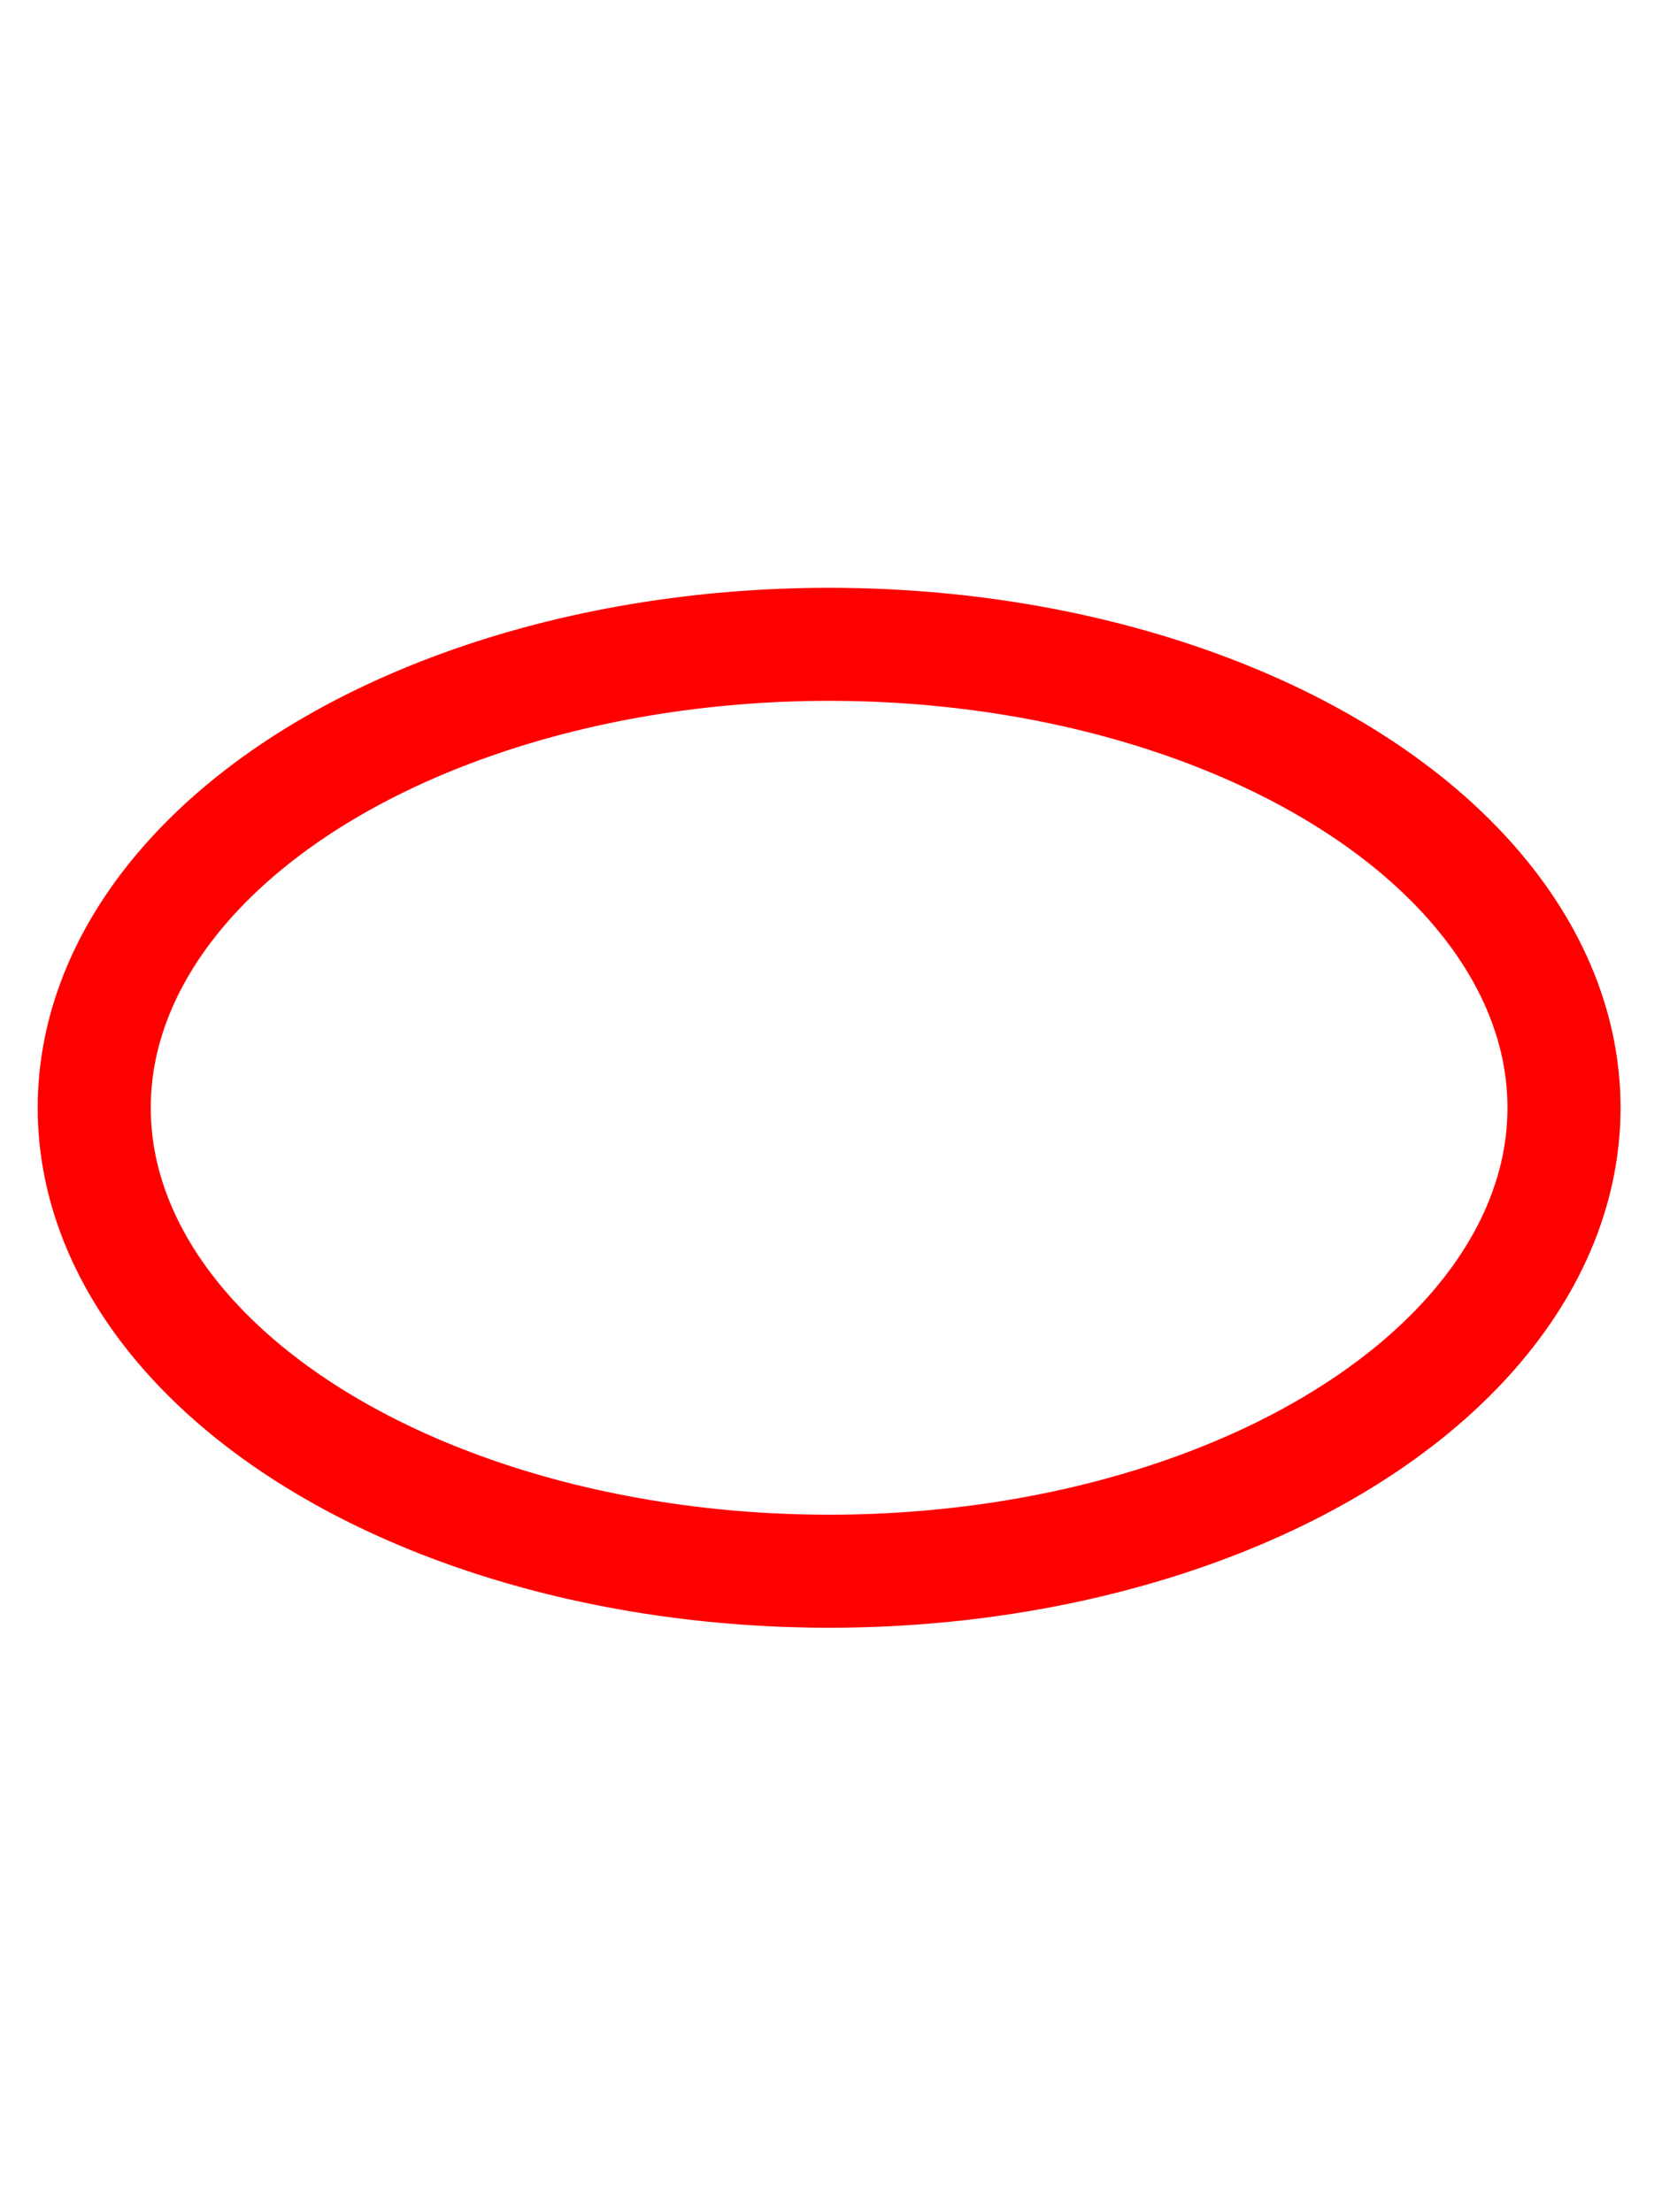 <svg id="Capa_1" data-name="Capa 1" xmlns="http://www.w3.org/2000/svg" viewBox="0 0 44.1 58.7"><defs><style>.cls-1{fill:none;stroke:red;stroke-miterlimit:10;stroke-width:3px;}</style></defs><ellipse class="cls-1" cx="22" cy="29.4" rx="19.5" ry="12.3"/></svg>
